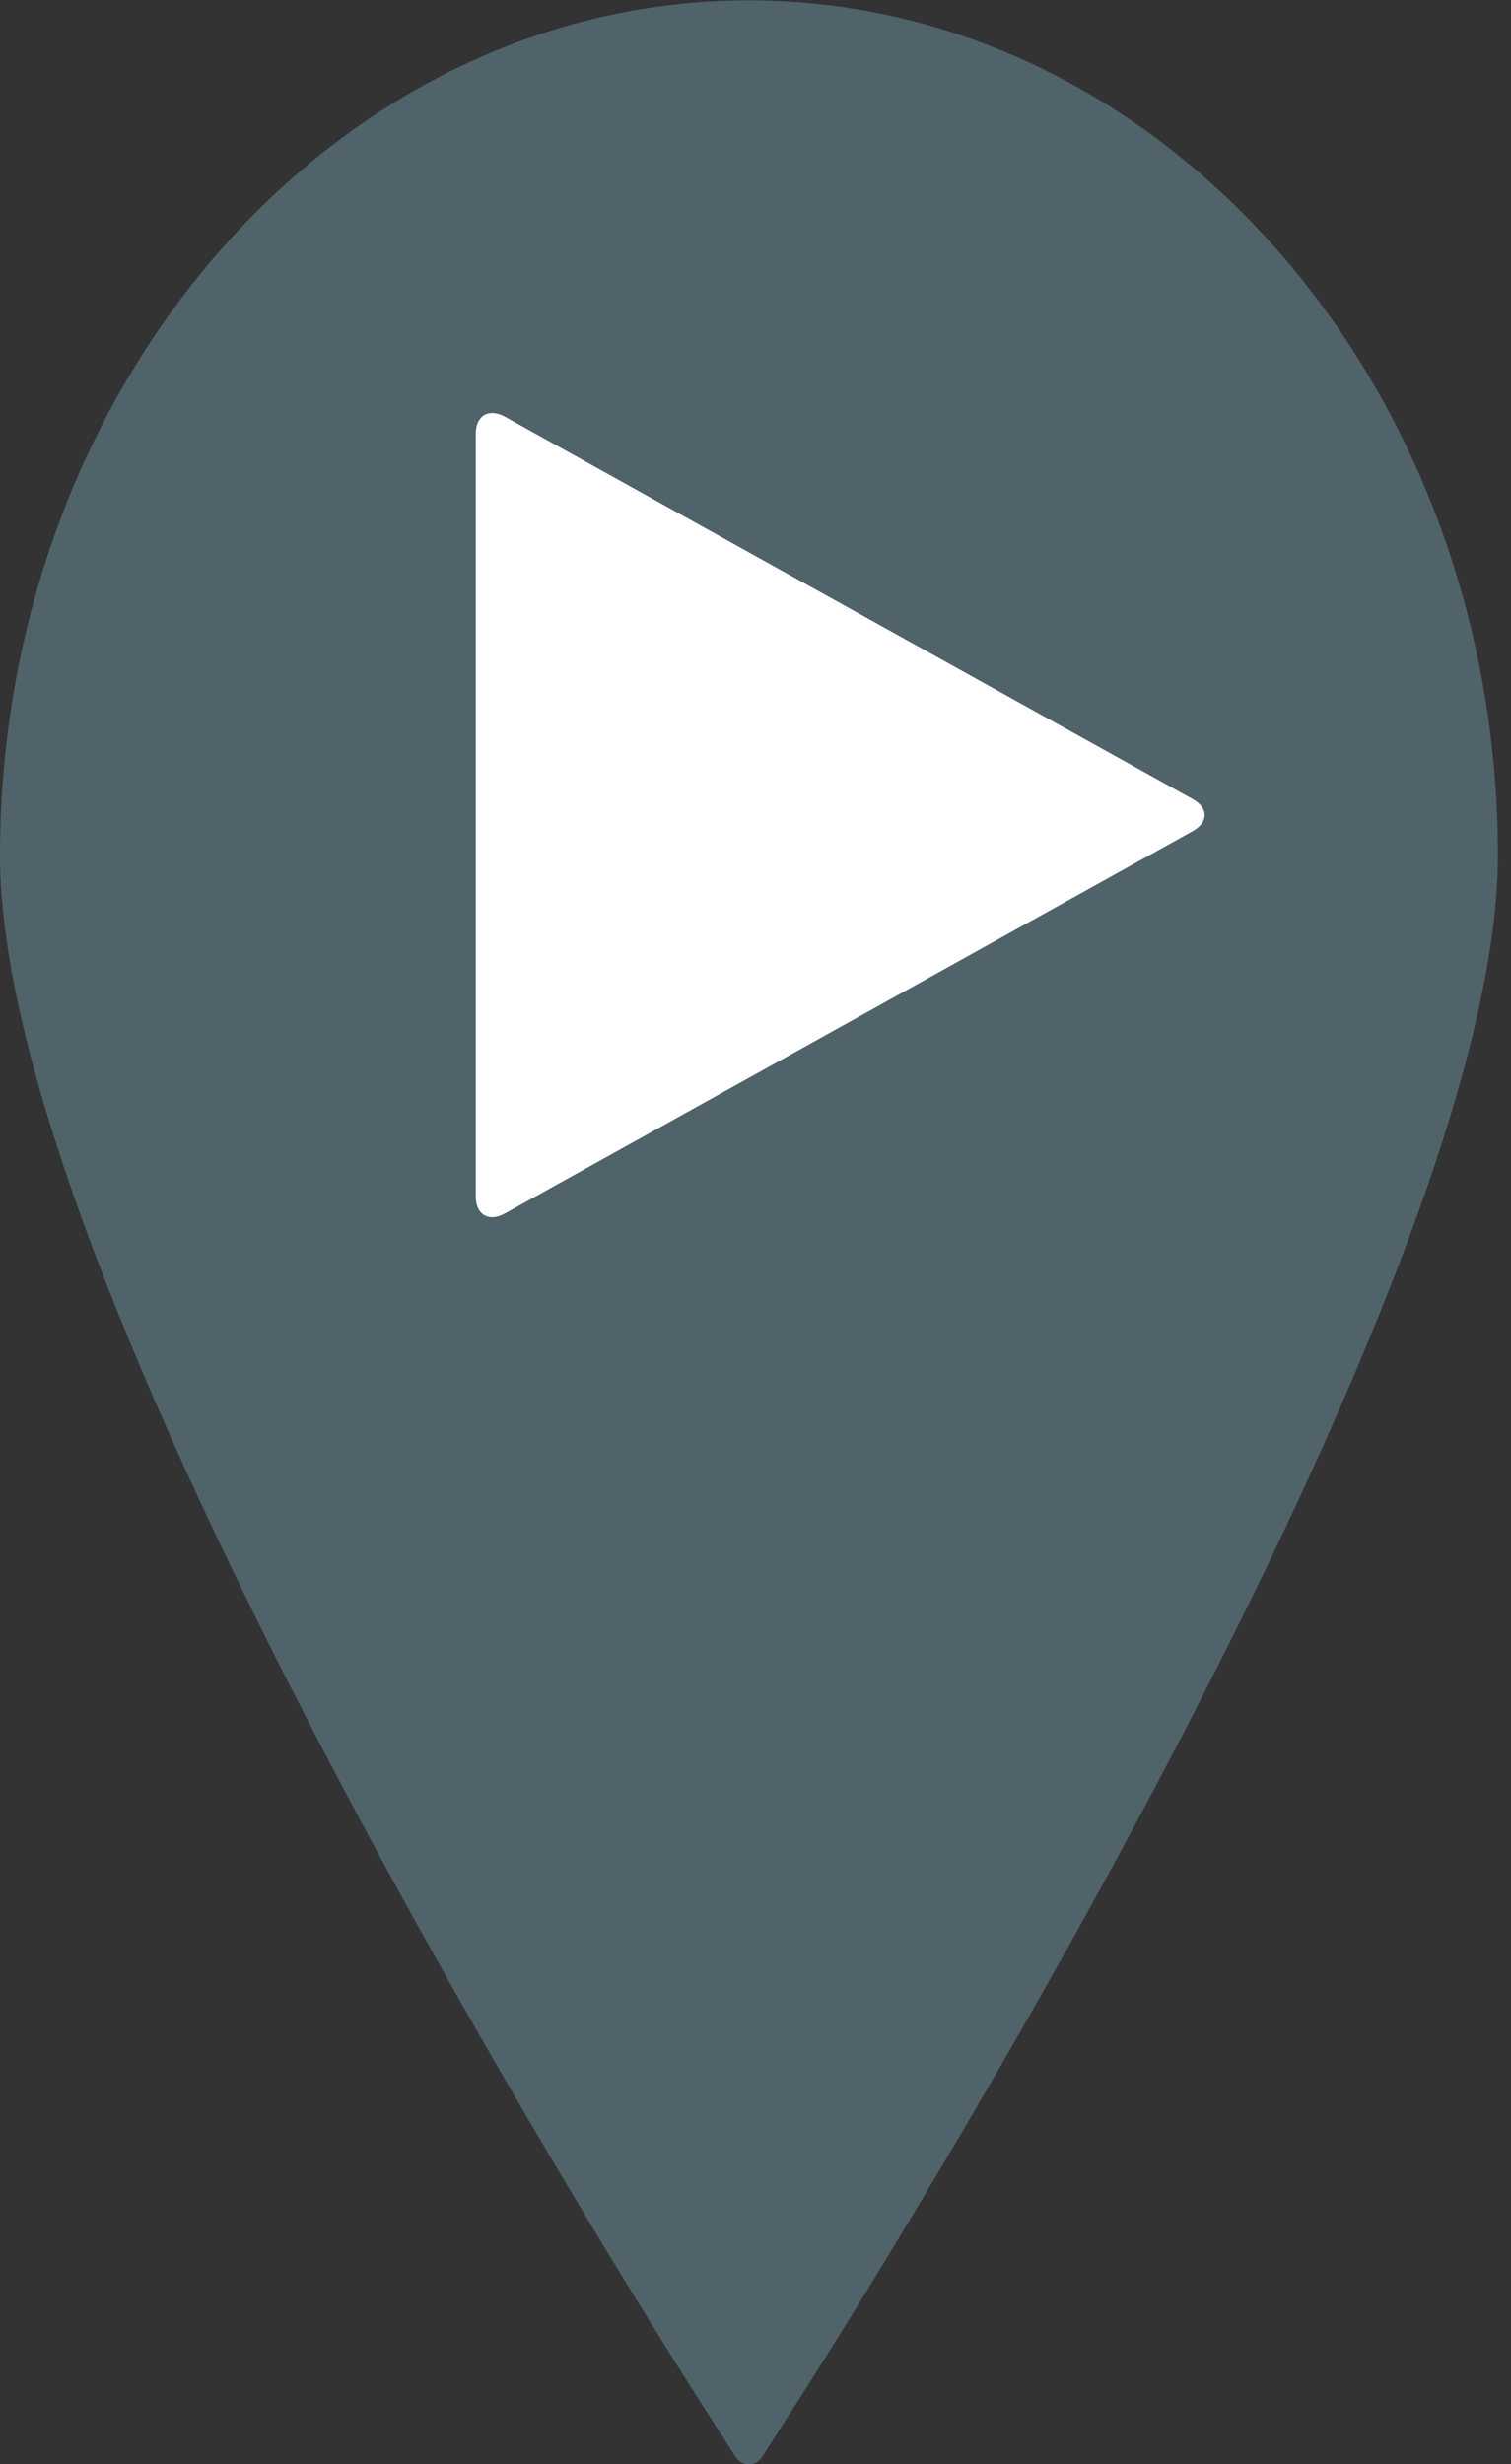 <?xml version="1.0" encoding="utf-8"?>
<!-- Generator: Adobe Illustrator 16.0.0, SVG Export Plug-In . SVG Version: 6.00 Build 0)  -->
<!DOCTYPE svg PUBLIC "-//W3C//DTD SVG 1.1//EN" "http://www.w3.org/Graphics/SVG/1.1/DTD/svg11.dtd">
<svg version="1.1" id="Layer_1" xmlns="http://www.w3.org/2000/svg" xmlns:xlink="http://www.w3.org/1999/xlink" x="0px" y="0px"
	 width="16.563px" height="27px" viewBox="0 0 16.563 27" enable-background="new 0 0 16.563 27" xml:space="preserve">
<rect x="0" y="0" width="16.563" height="27" fill="#333333" stroke="none"/>
<g>
	<path fill="#50636A" d="M8.208,0.004C3.683,0.004,0,4.207,0,9.374c0,4.972,7.447,16.59,7.765,17.081l0.296,0.462
		c0.035,0.054,0.09,0.085,0.147,0.085c0.058,0,0.114-0.031,0.148-0.085l0.296-0.462c0.317-0.49,7.767-12.107,7.767-17.081
		C16.42,4.208,12.735,0.004,8.208,0.004z"/>
</g>
<g>
	<path fill="#FFFFFF" d="M5.533,13.297c-0.176,0.097-0.318,0.011-0.318-0.188V4.753c0-0.199,0.142-0.284,0.318-0.188l7.54,4.19
		c0.175,0.096,0.175,0.255,0,0.352L5.533,13.297z"/>
</g>
</svg>
